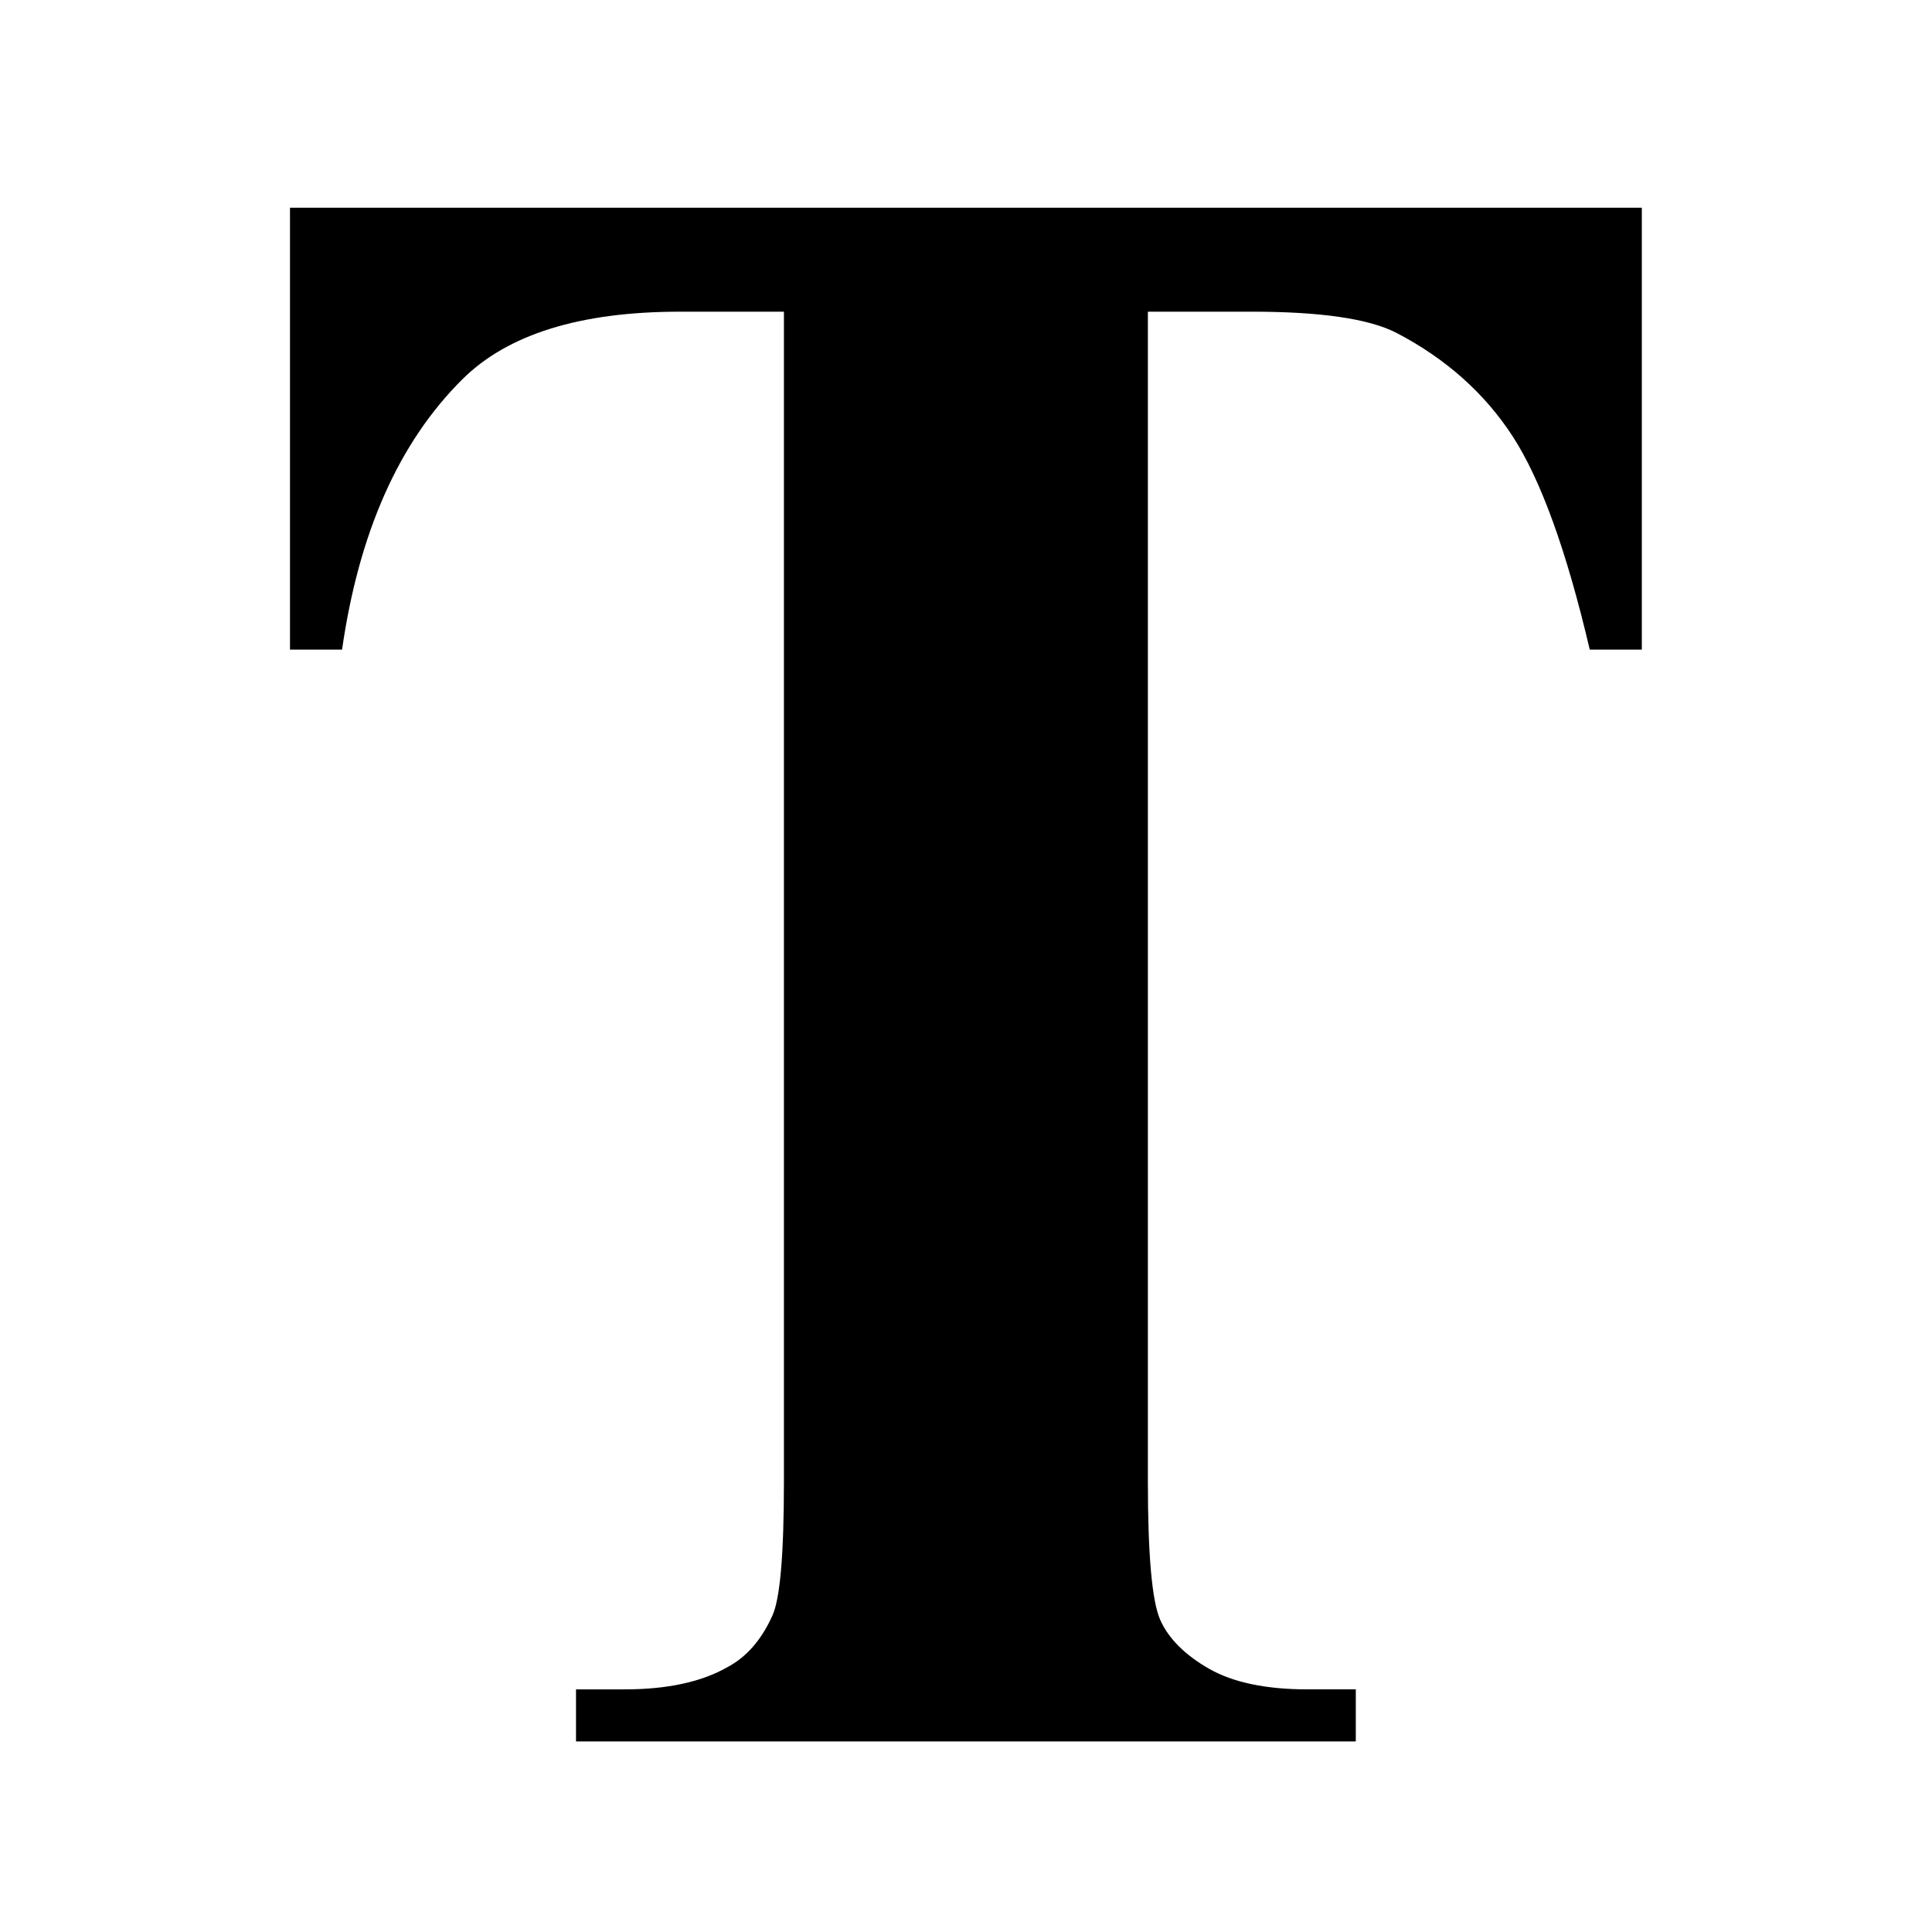 <?xml version="1.0" encoding="utf-8"?>
<!-- Generator: Adobe Illustrator 19.0.0, SVG Export Plug-In . SVG Version: 6.00 Build 0)  -->
<svg version="1.1" xmlns="http://www.w3.org/2000/svg" xmlns:xlink="http://www.w3.org/1999/xlink" x="0px" y="0px"
	 viewBox="0 0 1024 1024" style="enable-background:new 0 0 1024 1024;" xml:space="preserve">
<g id="_x30_">
</g>
<g id="_x33_">
	<g id="LINE_13_">
		<g id="XMLID_1_">
			<g>
				<path d="M870.2,110.1v234.2h-27.6c-12.3-52.5-26-90.2-40.9-113.1c-14.9-22.9-35.5-41.2-61.6-54.8c-14.6-7.5-40.2-11.2-76.6-11.2
					h-55.1v620c0,39.2,2.2,63.7,6.6,73.5c4.4,9.8,13,18.4,25.7,25.7s30.2,11,52.3,11h25.6V923H305.3v-27.6h25.8
					c22.5,0,40.7-3.9,54.5-11.8c10-5.3,17.9-14.3,23.7-27.1c4.2-9,6.2-32.8,6.2-71.3v-620h-55.1c-53,0-91.4,12-115.4,35.9
					c-33.6,33.4-54.8,81.2-63.7,143.2h-27.6V110.1H870.2z"/>
			</g>
			<g>
			</g>
		</g>
	</g>
</g>
<g id="_x36_">
</g>
</svg>
